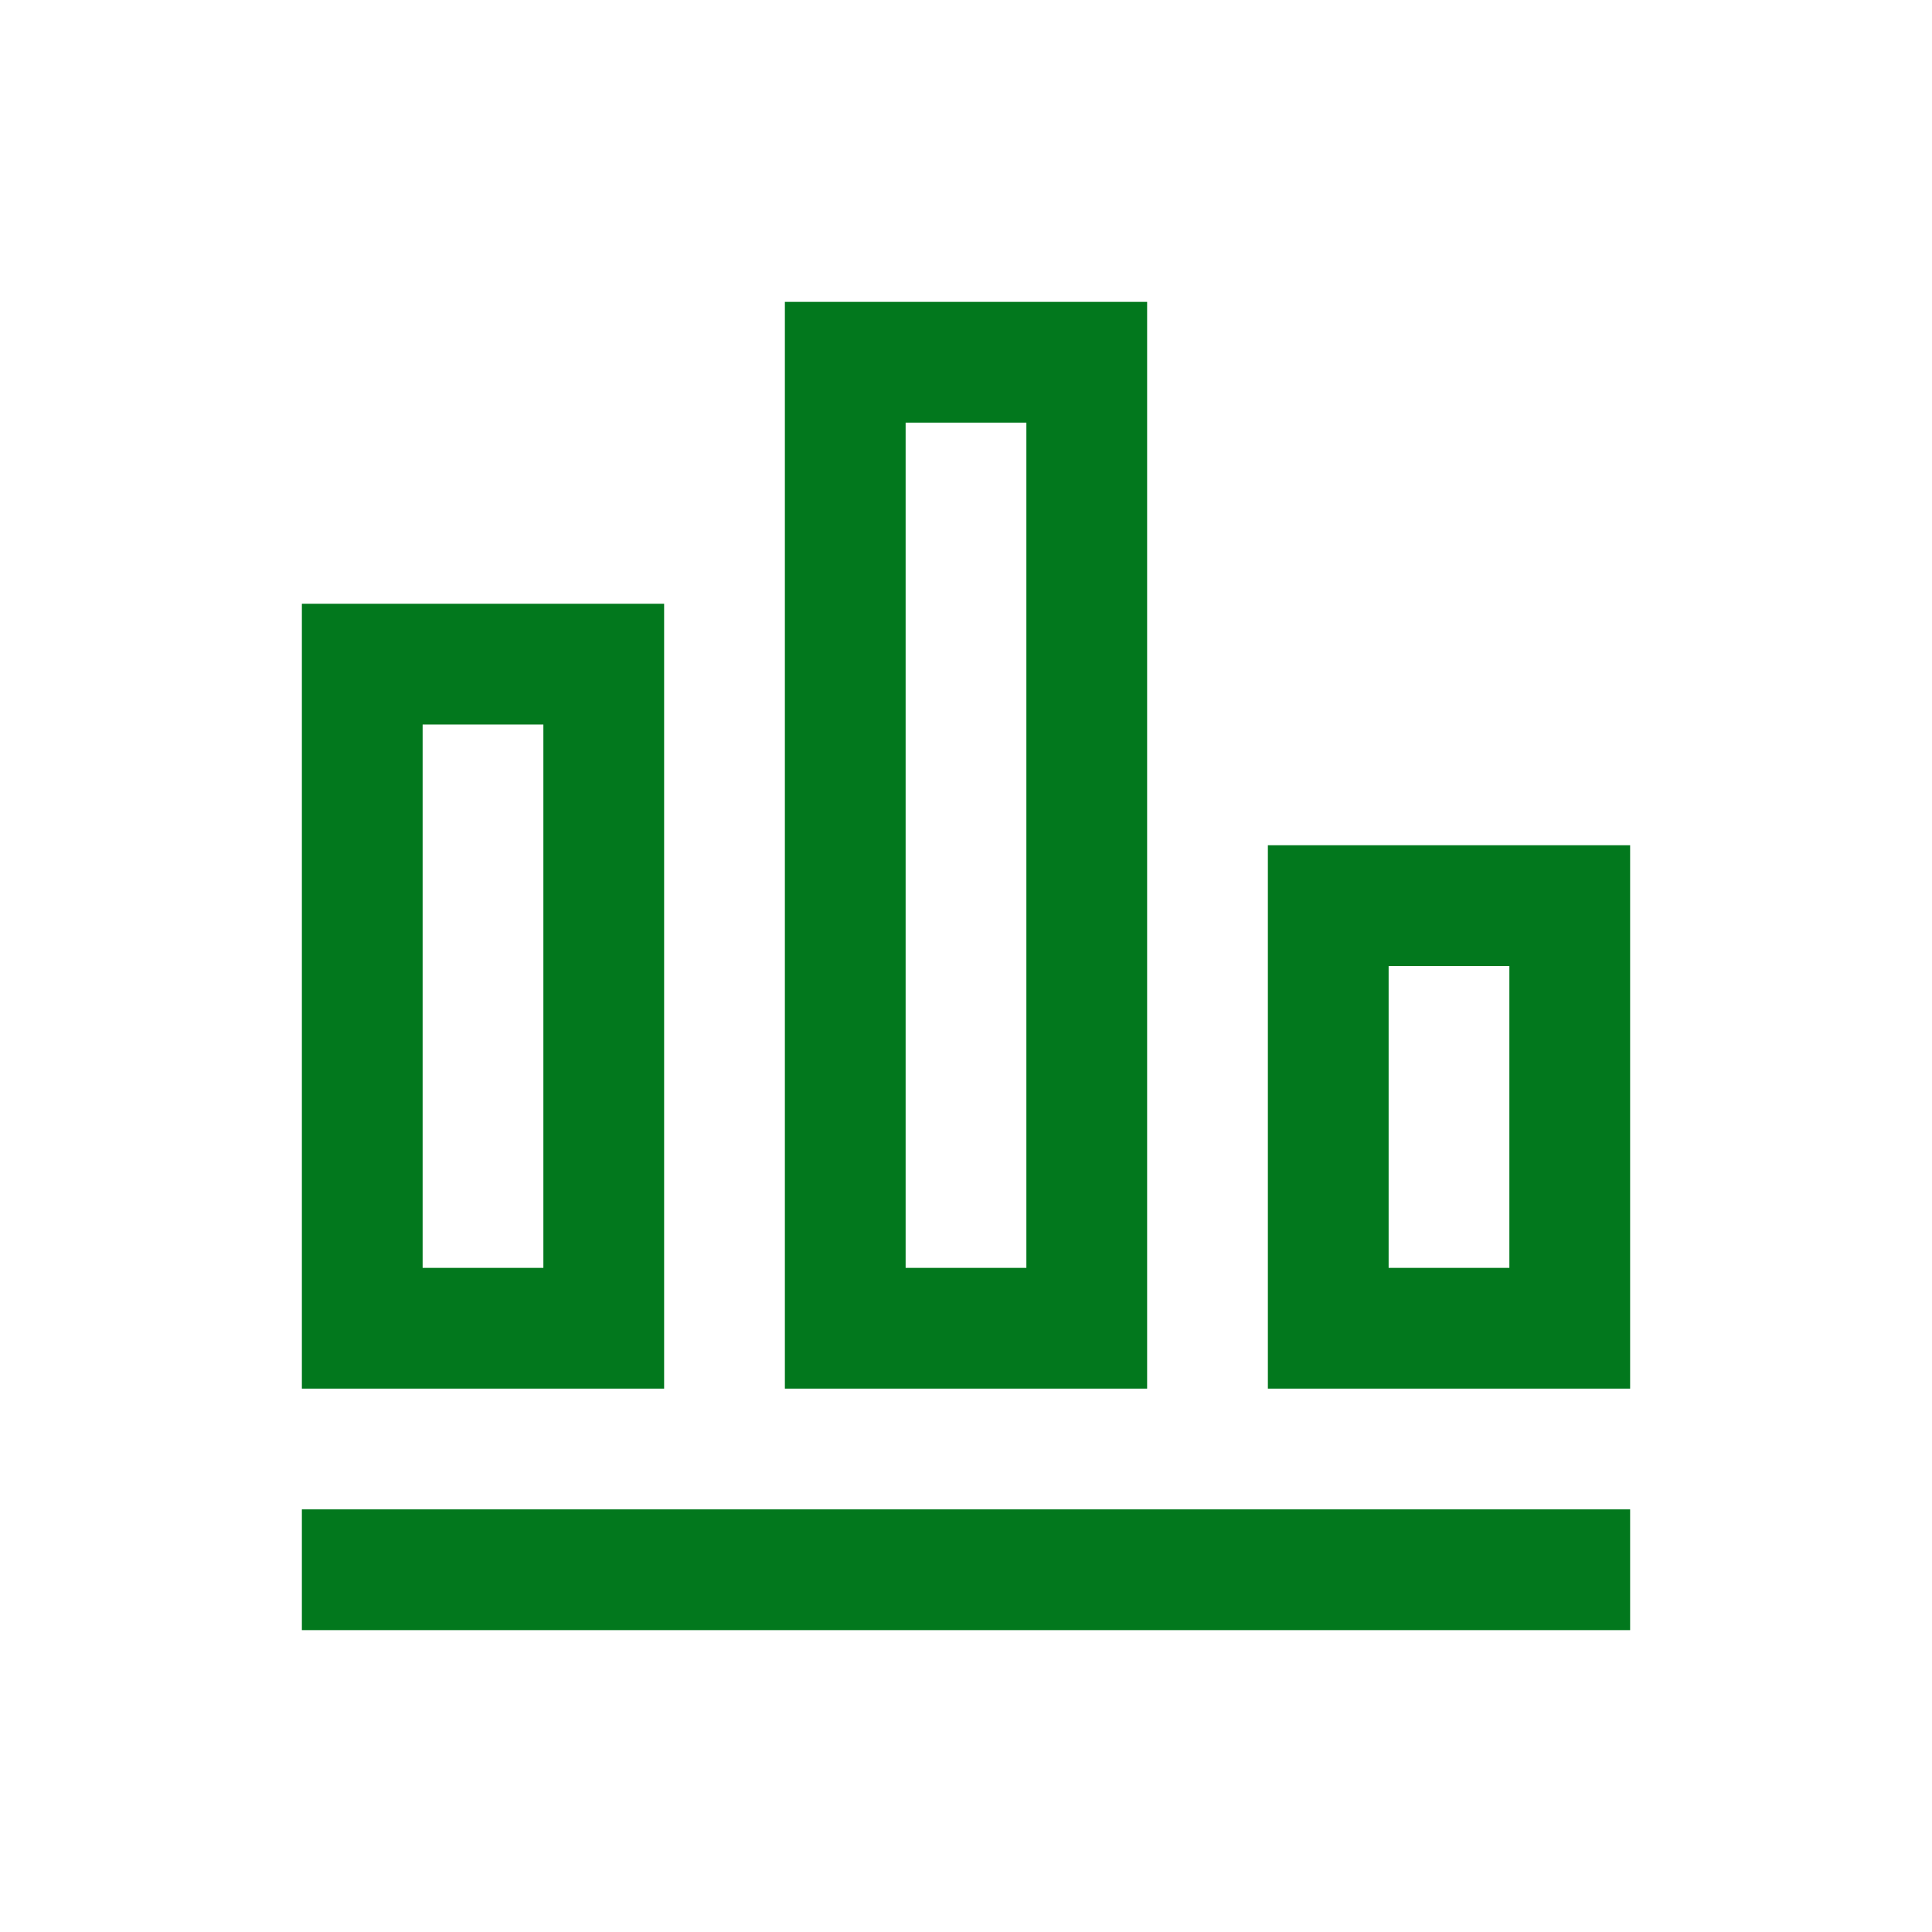 <svg width="32" height="32" viewBox="0 0 32 32" fill="none" xmlns="http://www.w3.org/2000/svg">
<rect x="5" y="25" width="22" height="2" fill="#02781D"/>
<rect x="6" y="11" width="4" height="11" stroke="#02781D" stroke-width="2"/>
<rect x="14" y="6" width="4" height="16" stroke="#02781D" stroke-width="2"/>
<rect x="22" y="15" width="4" height="7" stroke="#02781D" stroke-width="2"/>
</svg>
